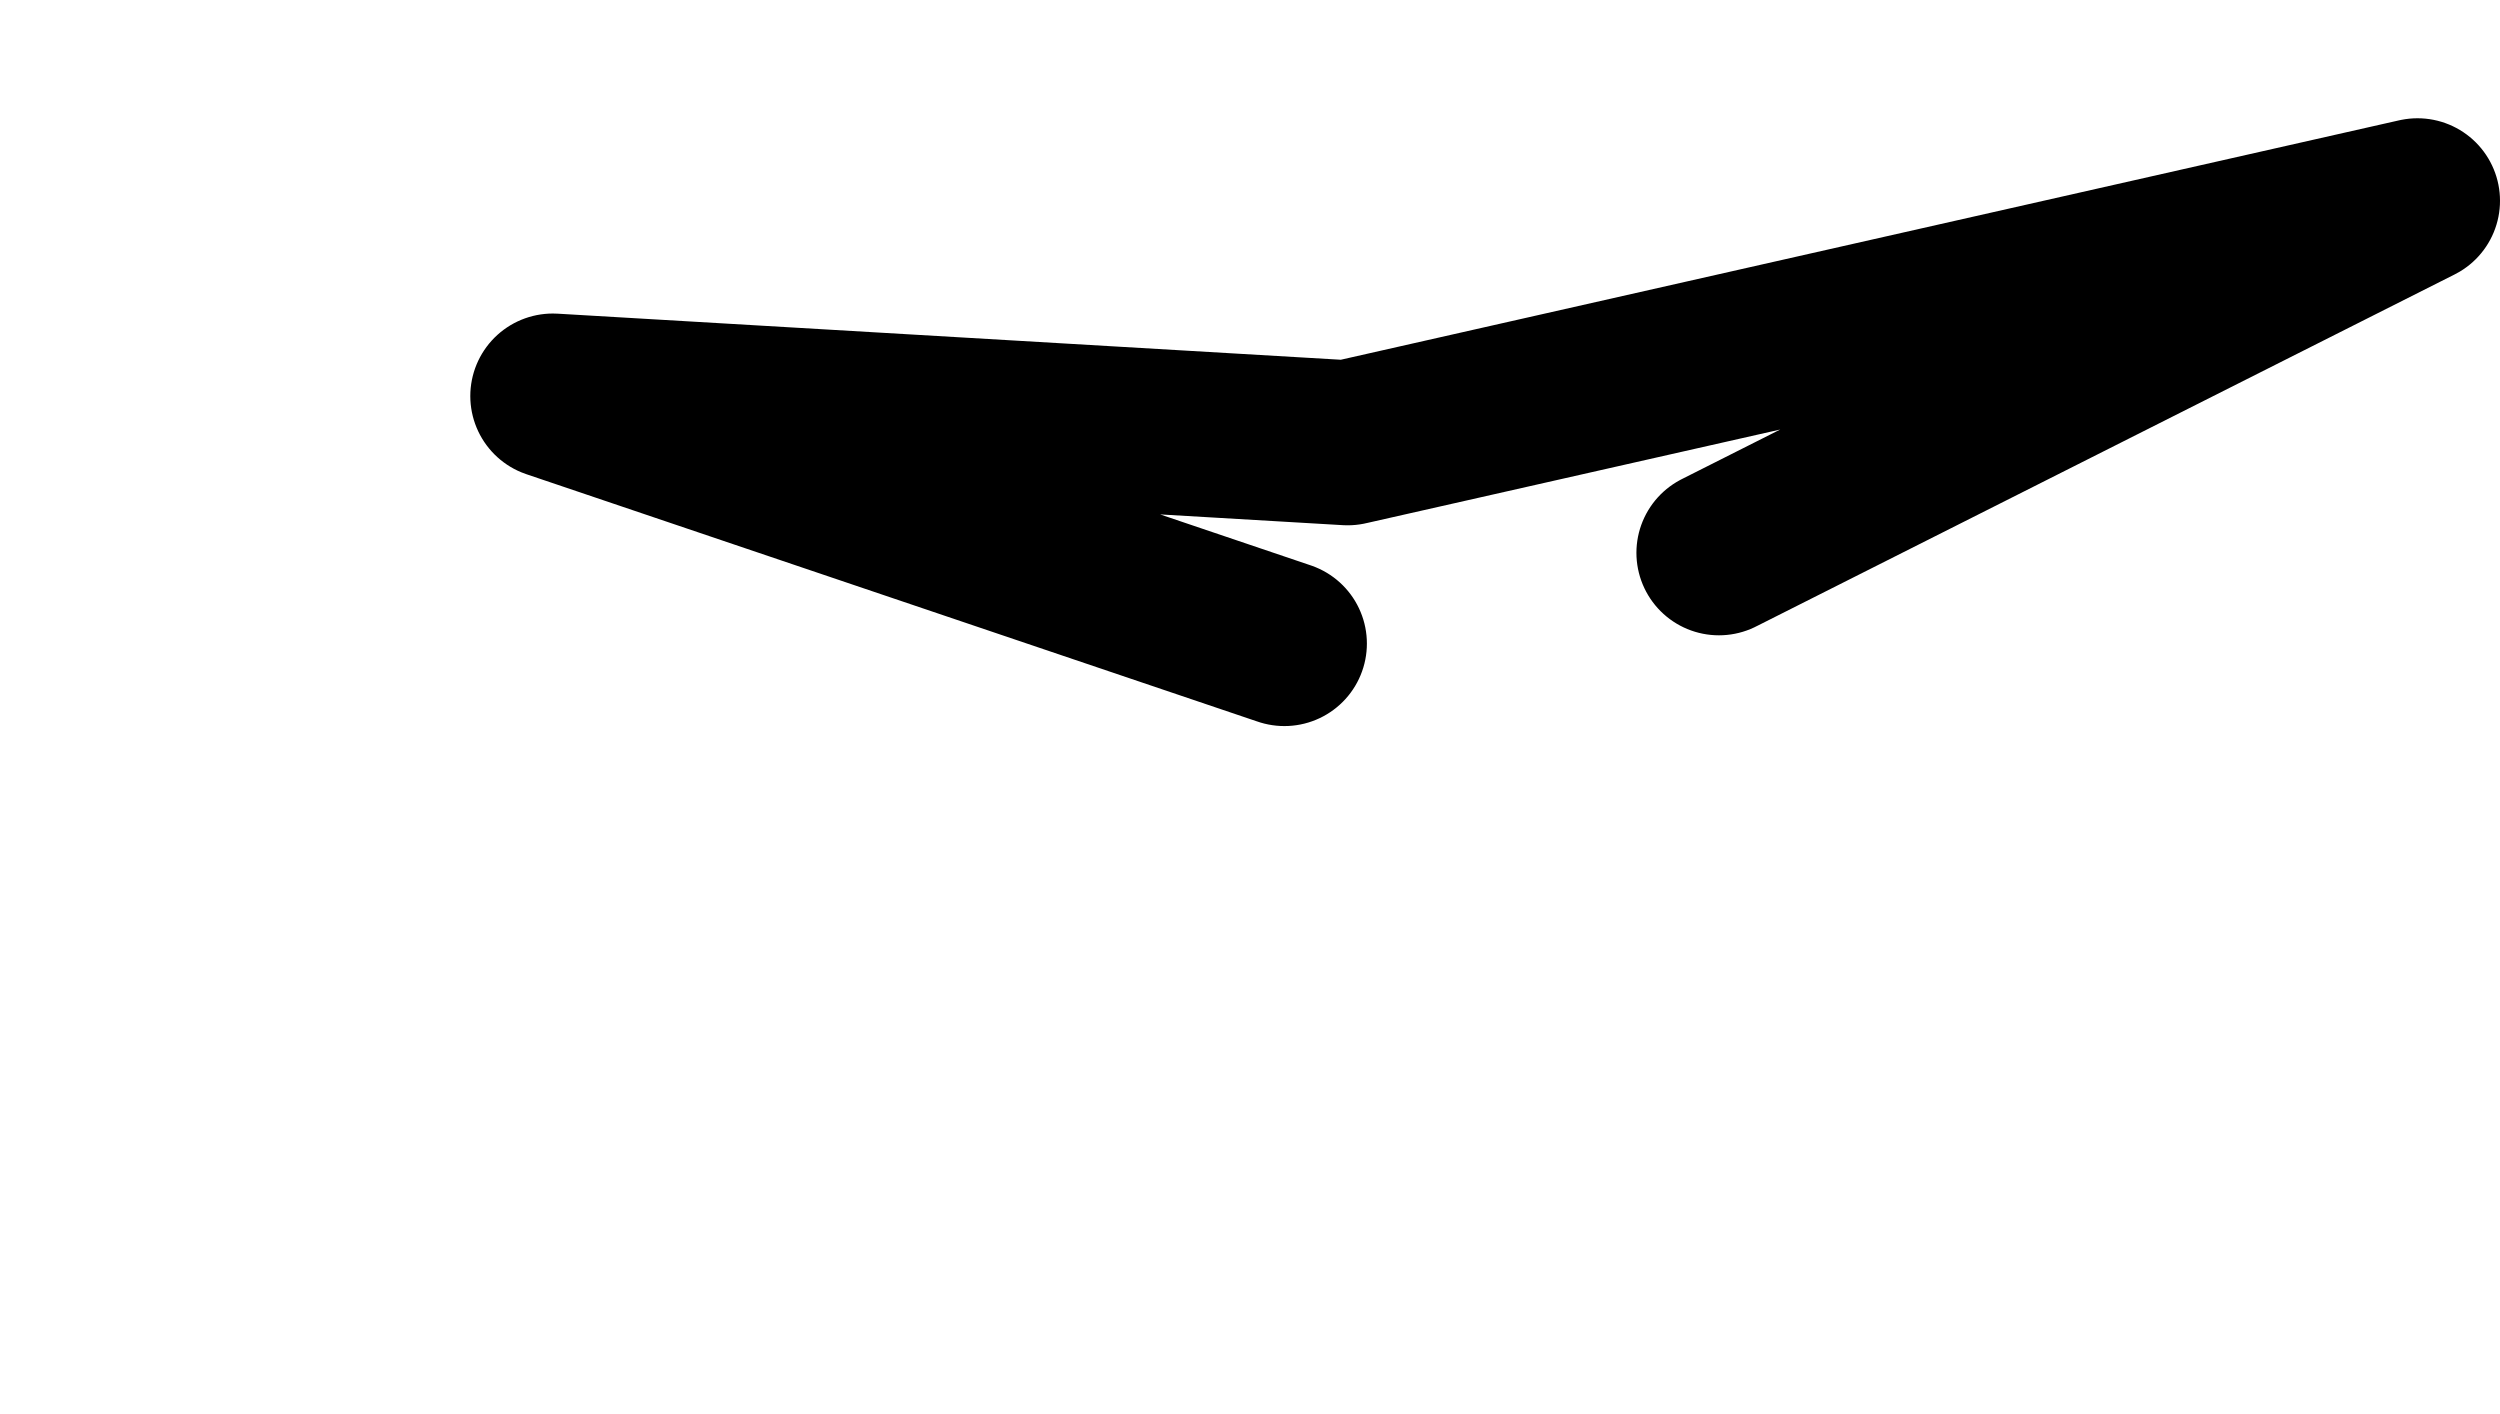 <?xml version="1.0" encoding="UTF-8" standalone="no"?>
<svg xmlns:ffdec="https://www.free-decompiler.com/flash" xmlns:xlink="http://www.w3.org/1999/xlink" ffdec:objectType="morphshape" height="25.7px" width="45.45px" xmlns="http://www.w3.org/2000/svg">
  <g transform="matrix(1.0, 0.0, 0.0, 1.0, 21.25, 14.1)">
    <path d="M2.1 -2.4 L-11.2 -6.9 3.25 -6.05 22.7 -10.45 10.0 -4.05" fill="none" stroke="#000000" stroke-linecap="round" stroke-linejoin="round" stroke-width="3.0">
      <animate attributeName="stroke" dur="2s" repeatCount="indefinite" values="#000000;#000001"/>
      <animate attributeName="stroke-width" dur="2s" repeatCount="indefinite" values="3.0;3.0"/>
      <animate attributeName="fill-opacity" dur="2s" repeatCount="indefinite" values="1.0;1.0"/>
      <animate attributeName="d" dur="2s" repeatCount="indefinite" values="M2.1 -2.4 L-11.2 -6.9 3.25 -6.05 22.7 -10.45 10.0 -4.05;M-19.75 2.55 L-14.75 -12.6 -0.3 4.0 -12.1 10.1 -17.8 8.35"/>
    </path>
  </g>
</svg>
